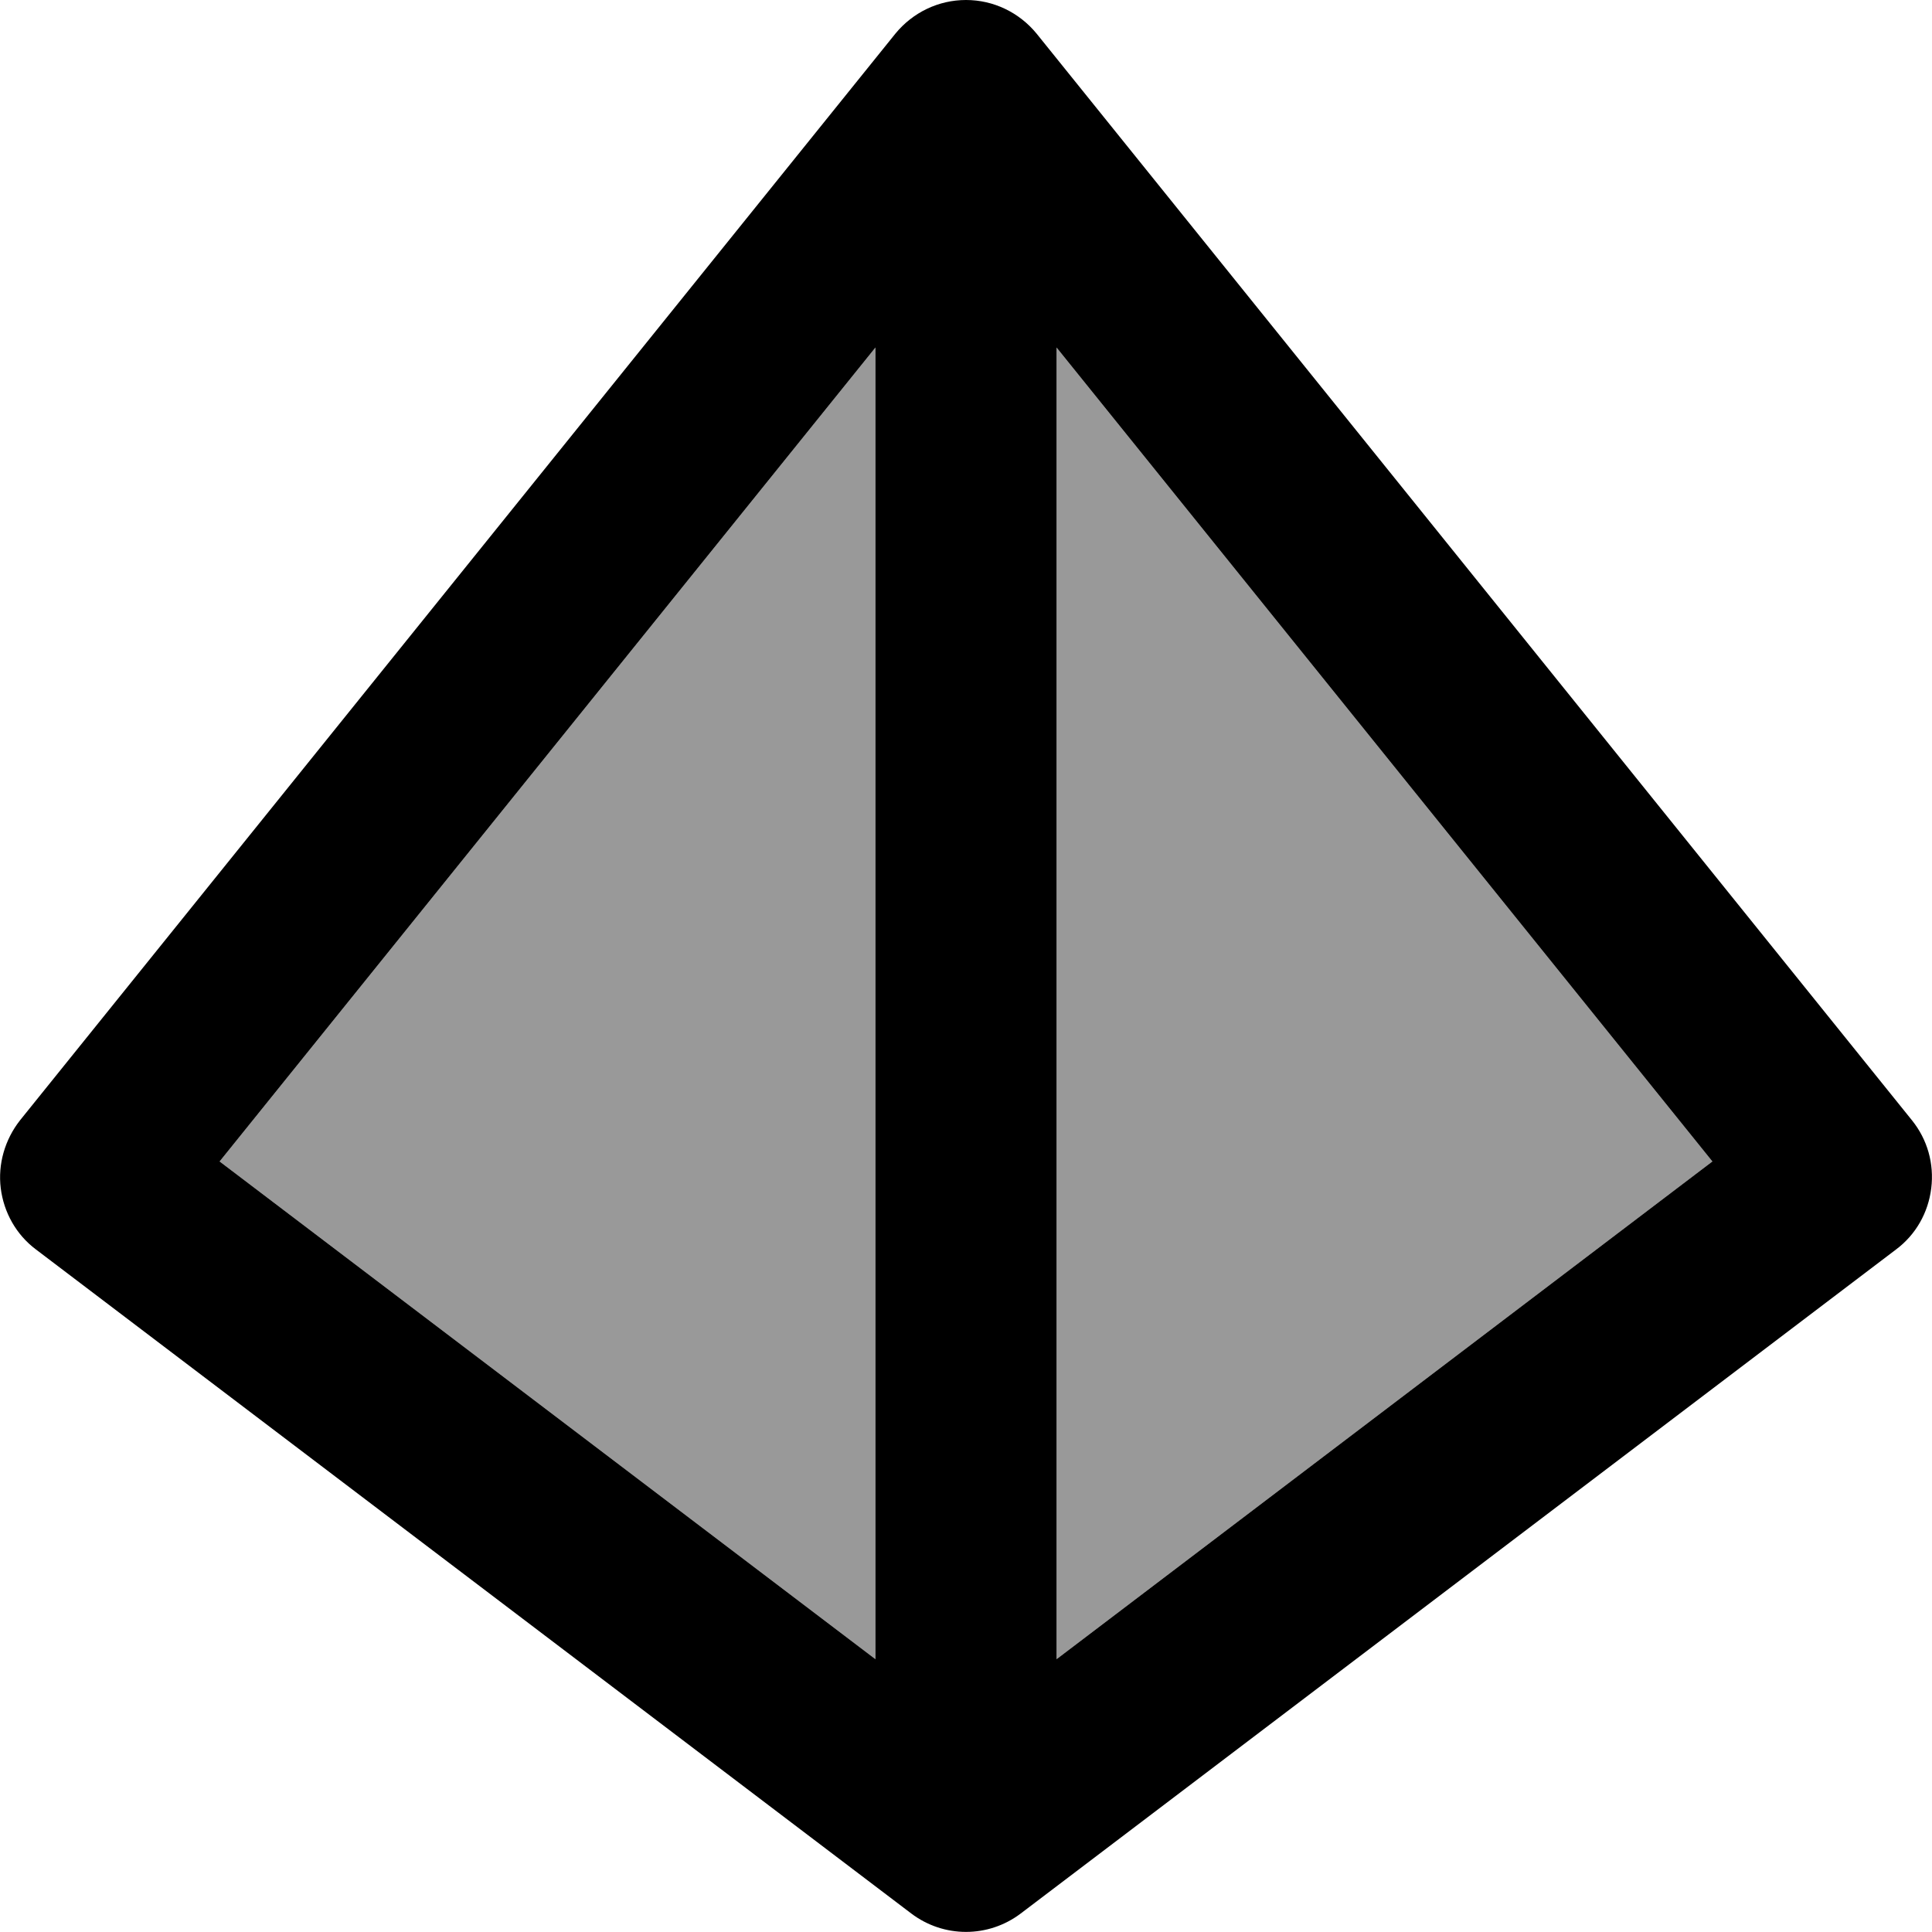 <svg xmlns="http://www.w3.org/2000/svg" viewBox="0 0 512 512"><defs><style>.fa-secondary{opacity:.4}</style></defs><path class="fa-secondary" d="M58.2 307.8L232 92.1l0 347.6L58.2 307.8zM280 92.1L453.8 307.8 280 439.7l0-347.6z"/><path class="fa-primary" d="M256 0c7.3 0 14.1 3.3 18.7 8.9l232 288c4.1 5.1 5.9 11.5 5.1 18s-4.1 12.3-9.3 16.2l-232 176c-8.6 6.5-20.4 6.5-29 0l-232-176c-5.2-3.9-8.5-9.8-9.3-16.2s1.1-12.9 5.1-18l232-288C241.9 3.3 248.7 0 256 0zM58.2 307.8L232 439.7l0-347.6L58.2 307.8zM280 92.1l0 347.6L453.8 307.8 280 92.1z"/></svg>